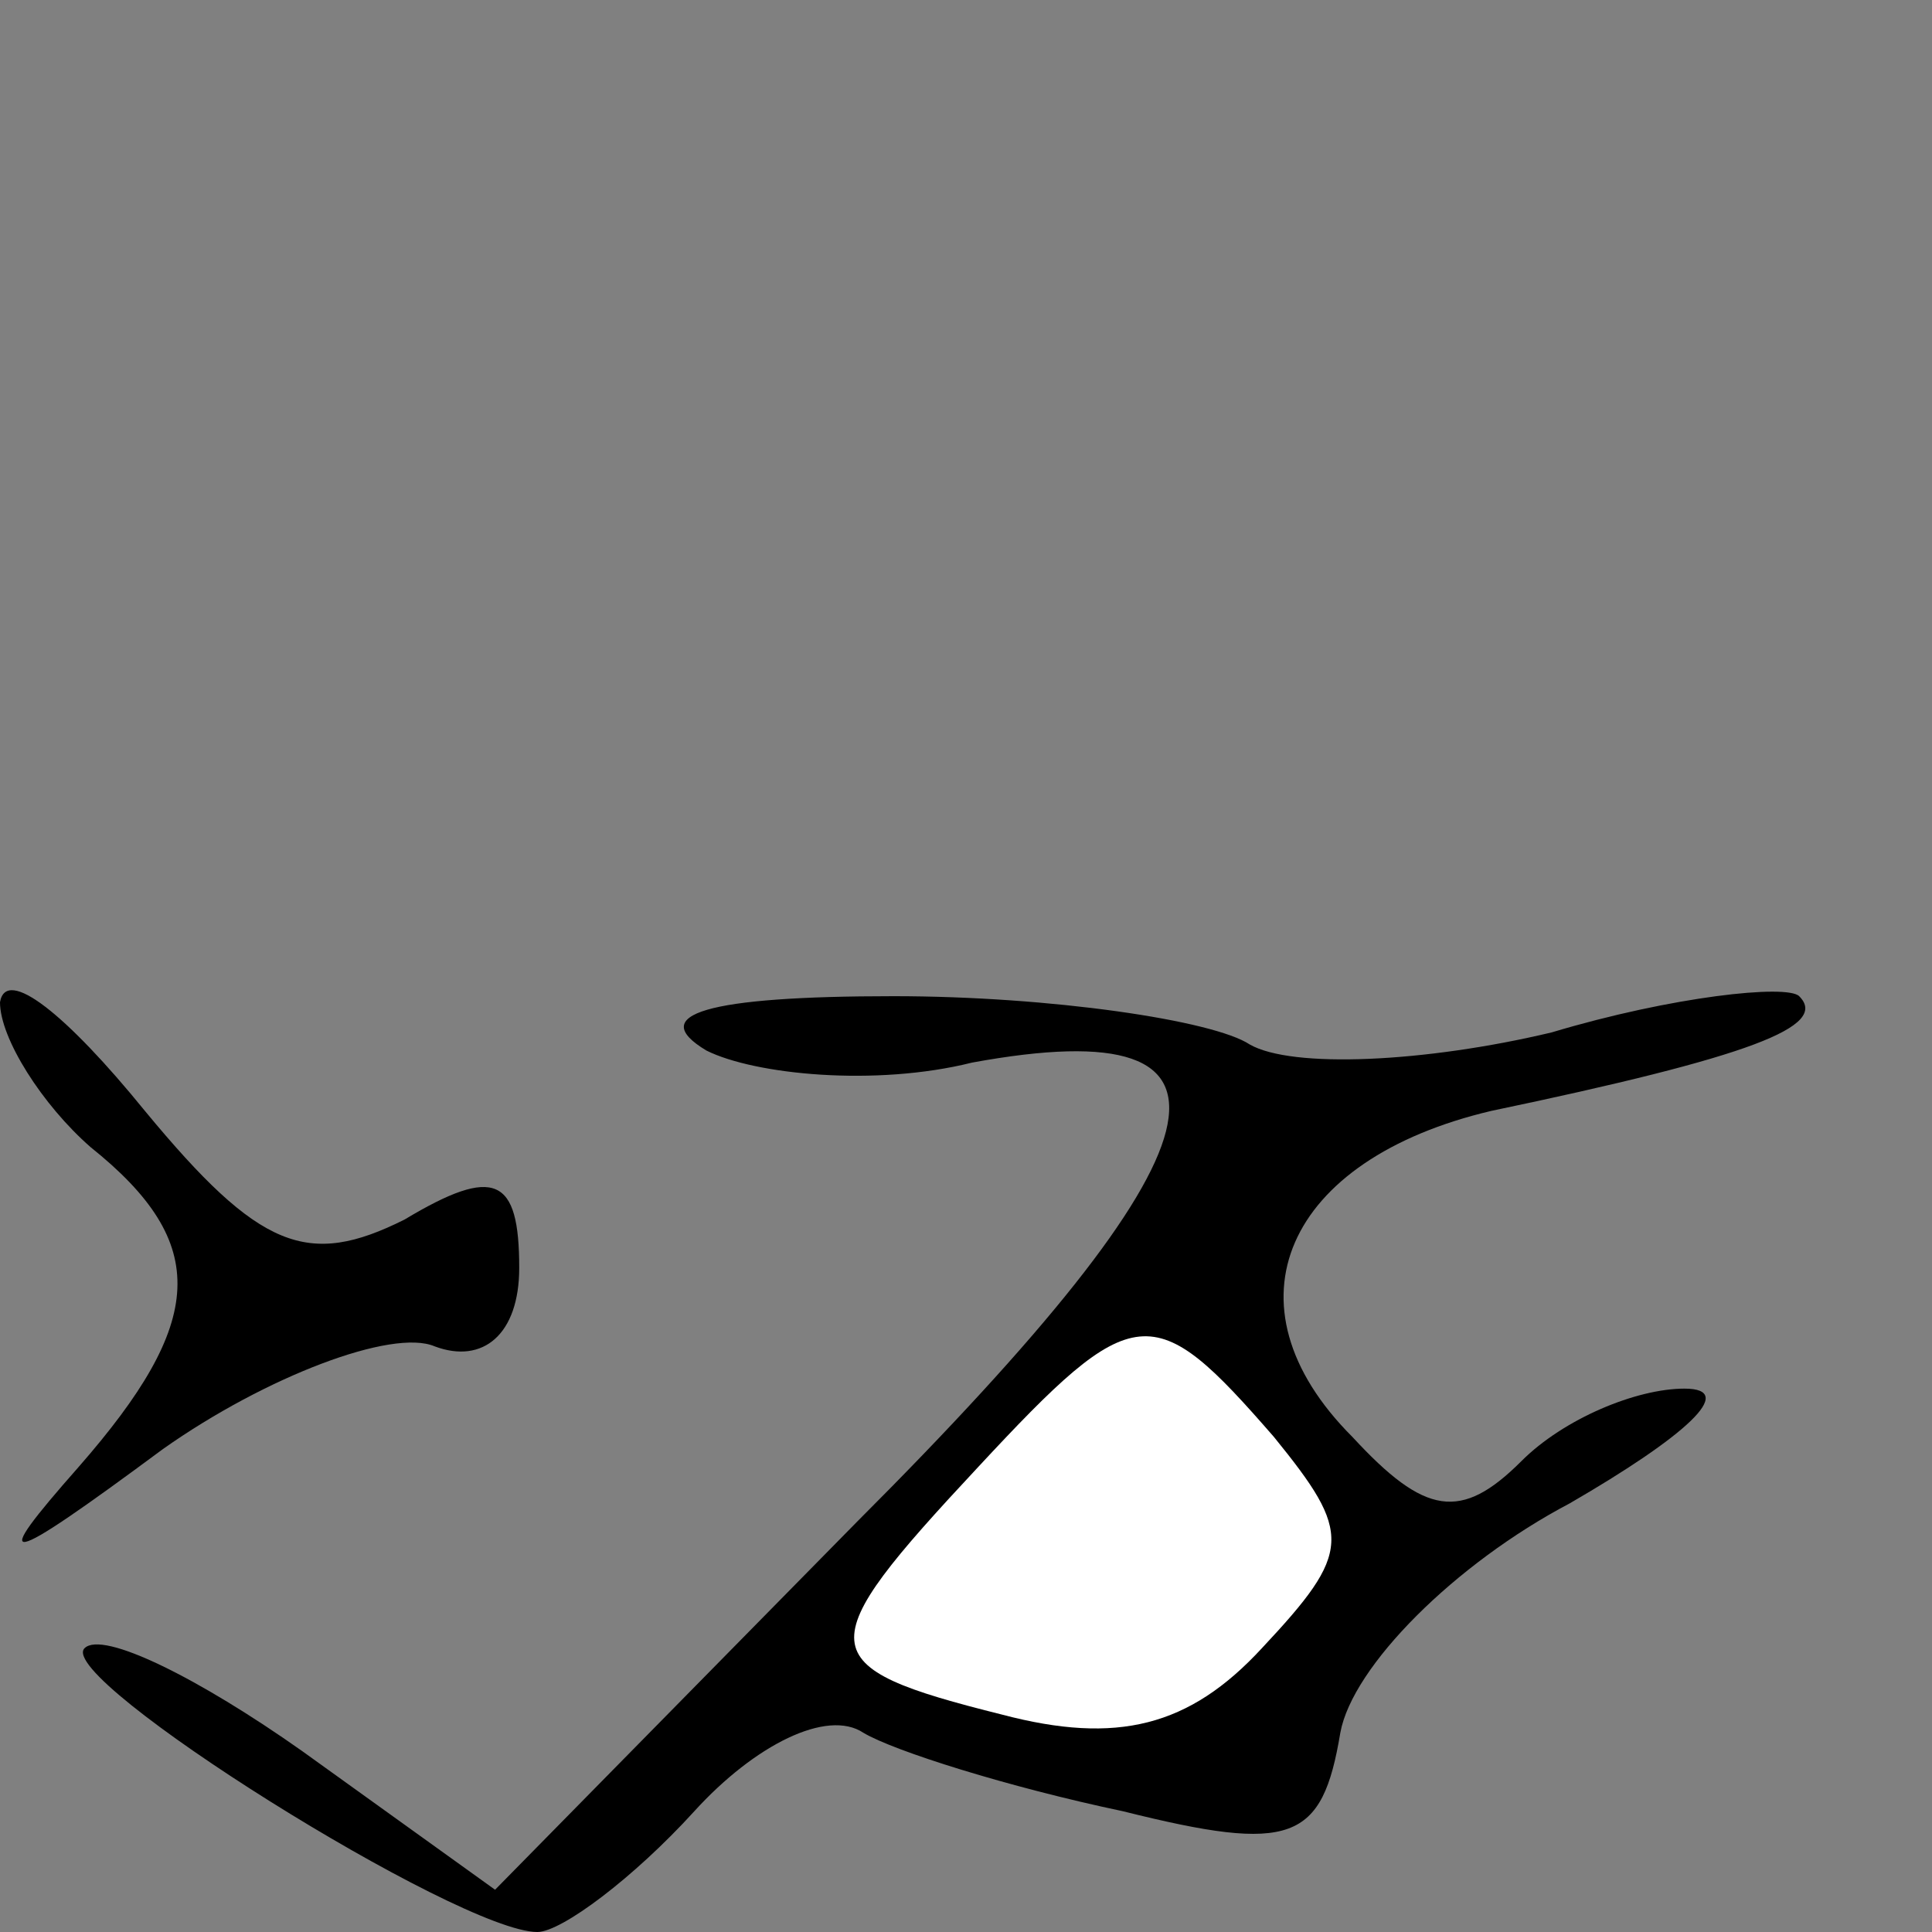<?xml version="1.0" standalone="no"?>
<!DOCTYPE svg PUBLIC "-//W3C//DTD SVG 20010904//EN"
 "http://www.w3.org/TR/2001/REC-SVG-20010904/DTD/svg10.dtd">
<svg version="1.0" xmlns="http://www.w3.org/2000/svg"
 width="32pt" height="32pt" viewBox="0 0 32 32"
 preserveAspectRatio="xMidYMid meet">
<rect x="0" y="0" width="32" height="32" fill="#808080" stroke="none"/>
<g transform="translate(0,32) scale(0.1,-0.1)"
fill="#000000" stroke="none">
<path fill="#000000" stroke="none" d="M0 154 c0 -6 7 -17 15 -24 20 -16 19
-29 -2 -53 -15 -17 -13 -17 14 3 17 12 38 20 45 17 8 -3 14 2 14 13 0 15 -4
17 -19 8 -16 -8 -24 -5 -43 18 -13 16 -23 24 -24 18z"/>
<path fill="#000000" stroke="none" d="M117 146 c8 -4 28 -6 44 -2 49 9 43
-14 -19 -76 l-60 -61 -32 23 c-17 12 -33 20 -36 17 -5 -5 62 -47 75 -47 4 0
16 9 26 20 10 11 22 17 28 13 5 -3 24 -9 43 -13 28 -7 33 -5 36 13 2 11 19 28
38 38 19 11 28 19 19 19 -8 0 -20 -5 -27 -12 -10 -10 -16 -9 -28 4 -22 22 -11
46 23 54 43 9 56 14 51 19 -2 2 -21 0 -41 -6 -21 -5 -43 -6 -50 -2 -6 4 -33 8
-59 8 -31 0 -41 -3 -31 -9z"/>
<path fill="#ffffff" stroke="none" d="M211 82 c13 -16 13 -19 -2 -35 -12 -13
-24 -16 -43 -11 -32 8 -32 11 -4 41 26 28 29 28 49 5z"/>
</g>
</svg>
